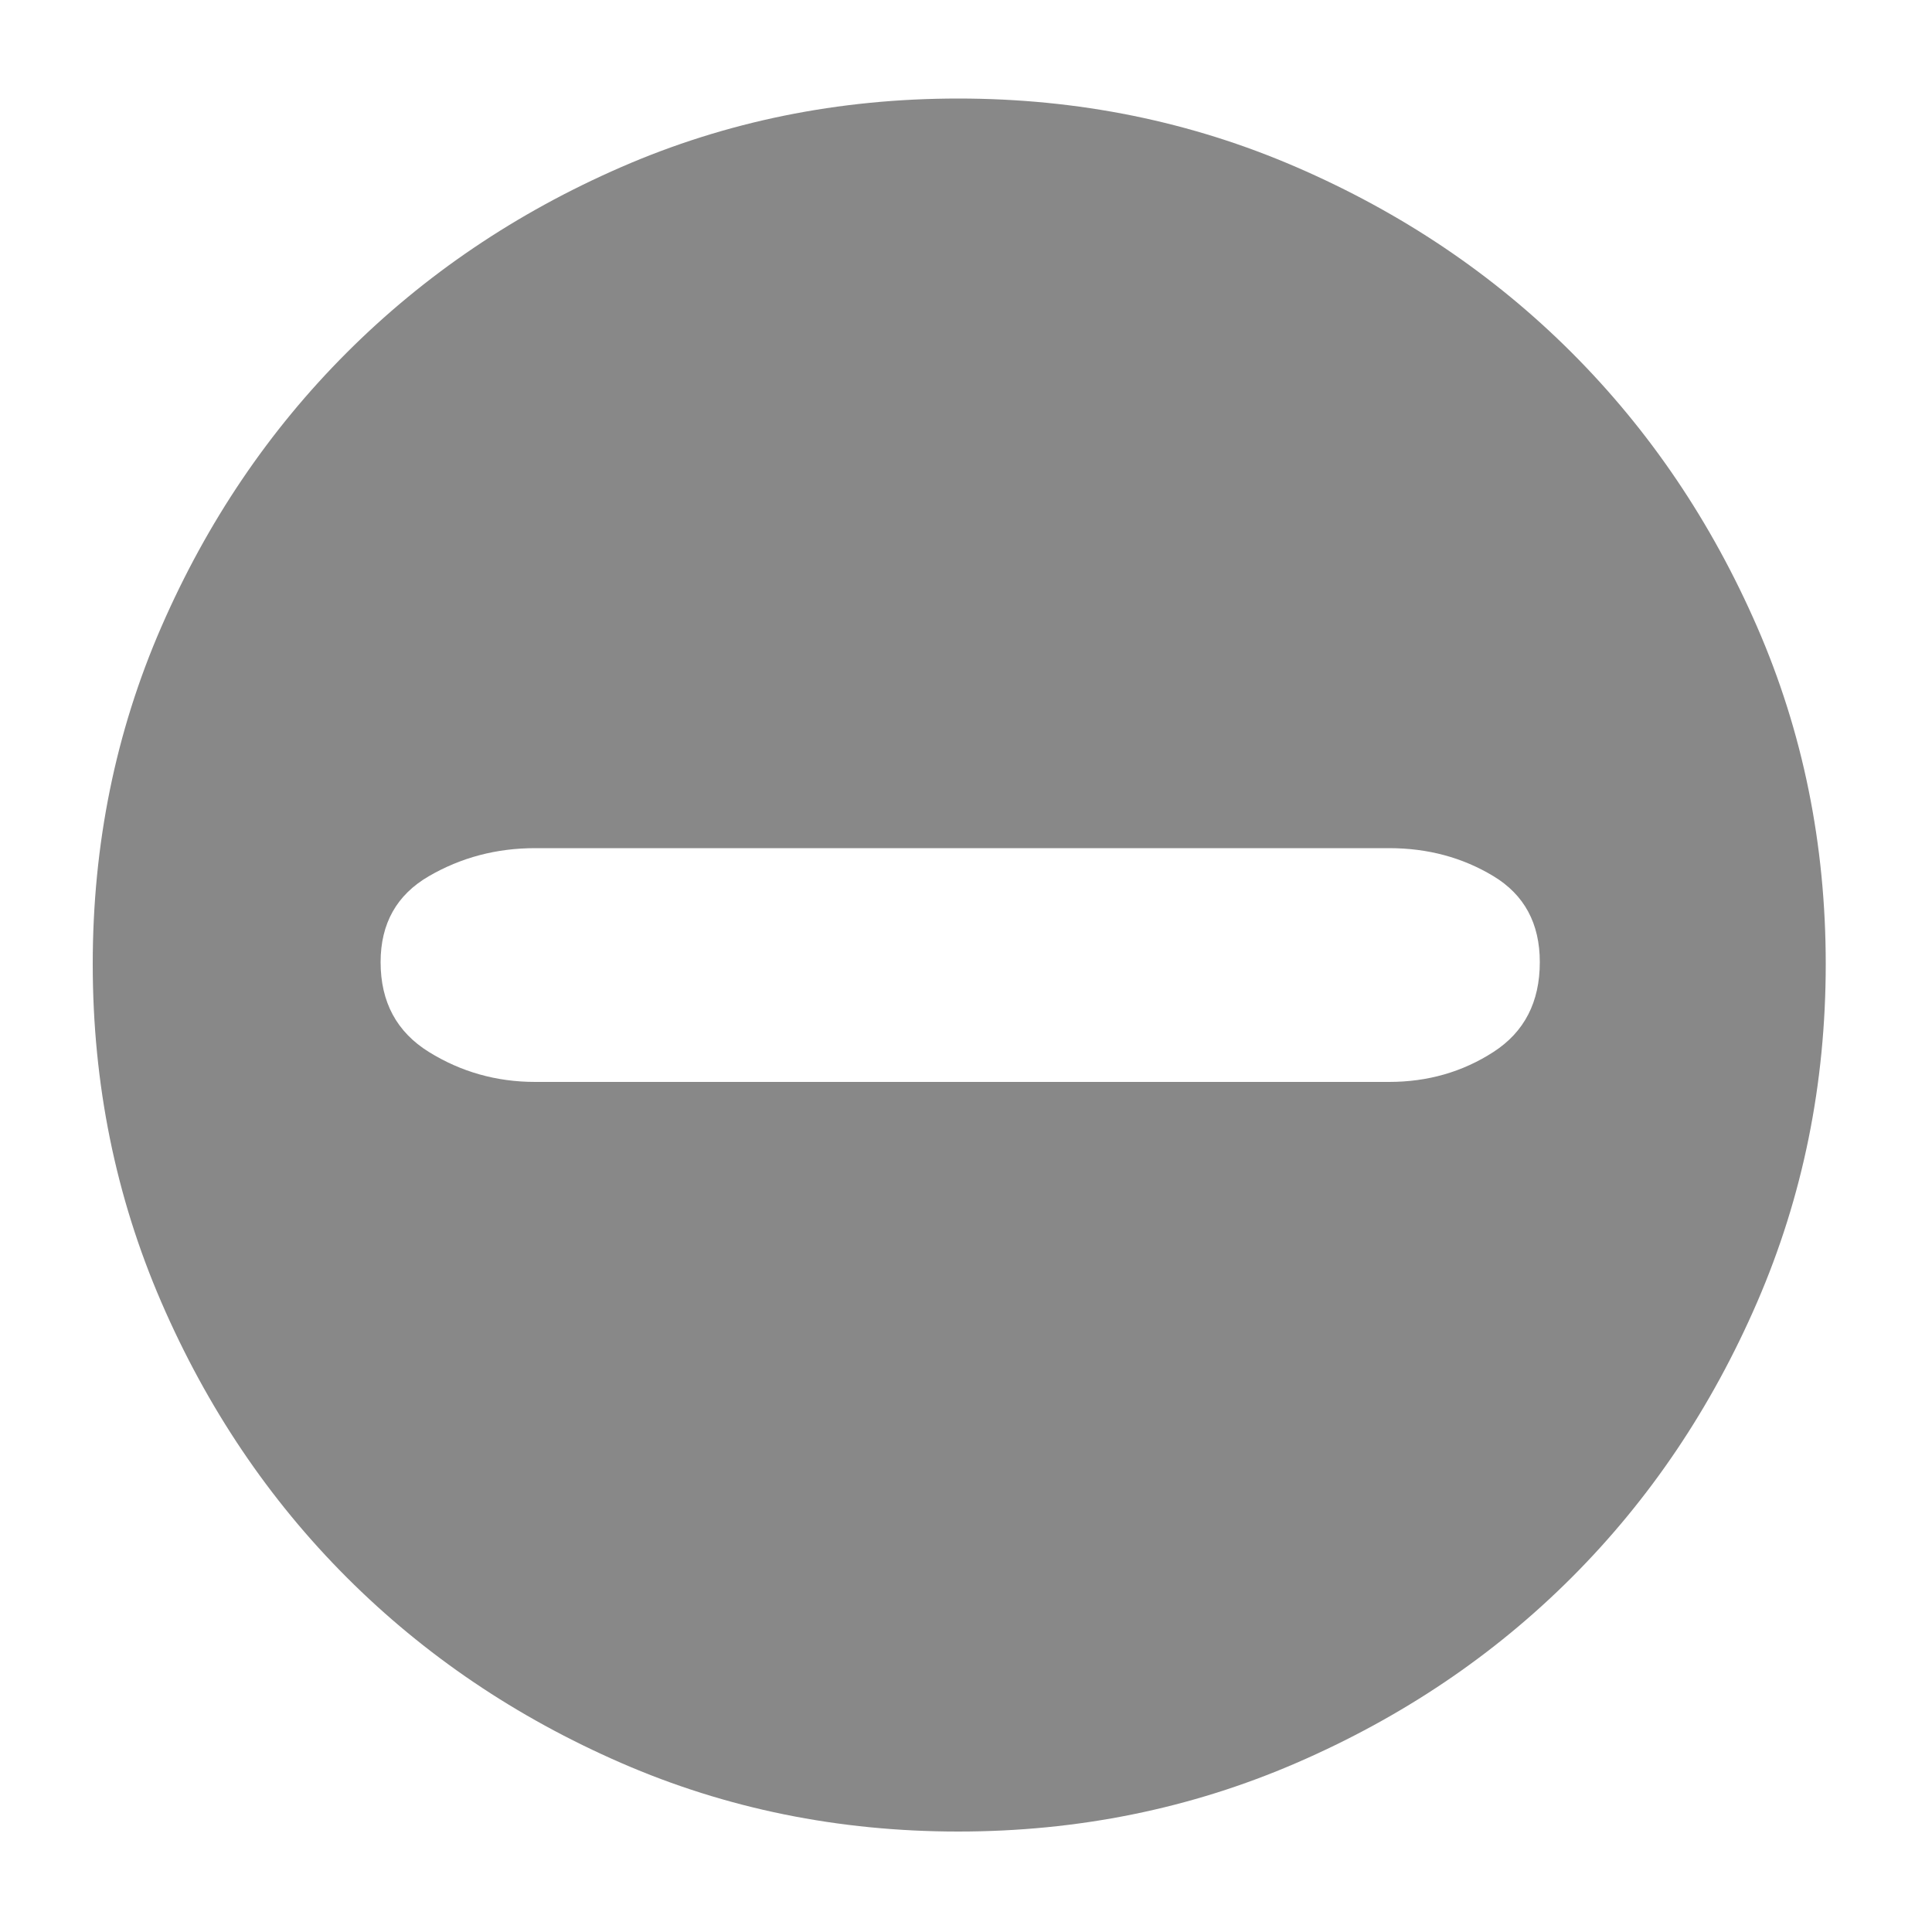 <?xml version="1.0" standalone="no"?><!DOCTYPE svg PUBLIC "-//W3C//DTD SVG 1.1//EN" "http://www.w3.org/Graphics/SVG/1.1/DTD/svg11.dtd"><svg t="1726322230308" class="icon" viewBox="0 0 1024 1024" version="1.1" xmlns="http://www.w3.org/2000/svg" p-id="7263" xmlns:xlink="http://www.w3.org/1999/xlink" width="200" height="200"><path d="M507.904 52.224q95.232 0 179.2 36.352t145.92 98.304 98.304 145.408 36.352 178.688-36.352 179.2-98.304 145.92-145.92 98.304-179.2 36.352-178.688-36.352-145.408-98.304-98.304-145.92-36.352-179.2 36.352-178.688 98.304-145.408 145.408-98.304 178.688-36.352zM736.256 573.44q30.72 0 55.296-15.872t24.576-47.616q0-30.72-24.576-45.568t-55.296-14.848l-452.608 0q-30.72 0-56.32 14.848t-25.6 45.568q0 31.744 25.6 47.616t56.32 15.872l452.608 0z" p-id="7264" fill="#888888"></path></svg>